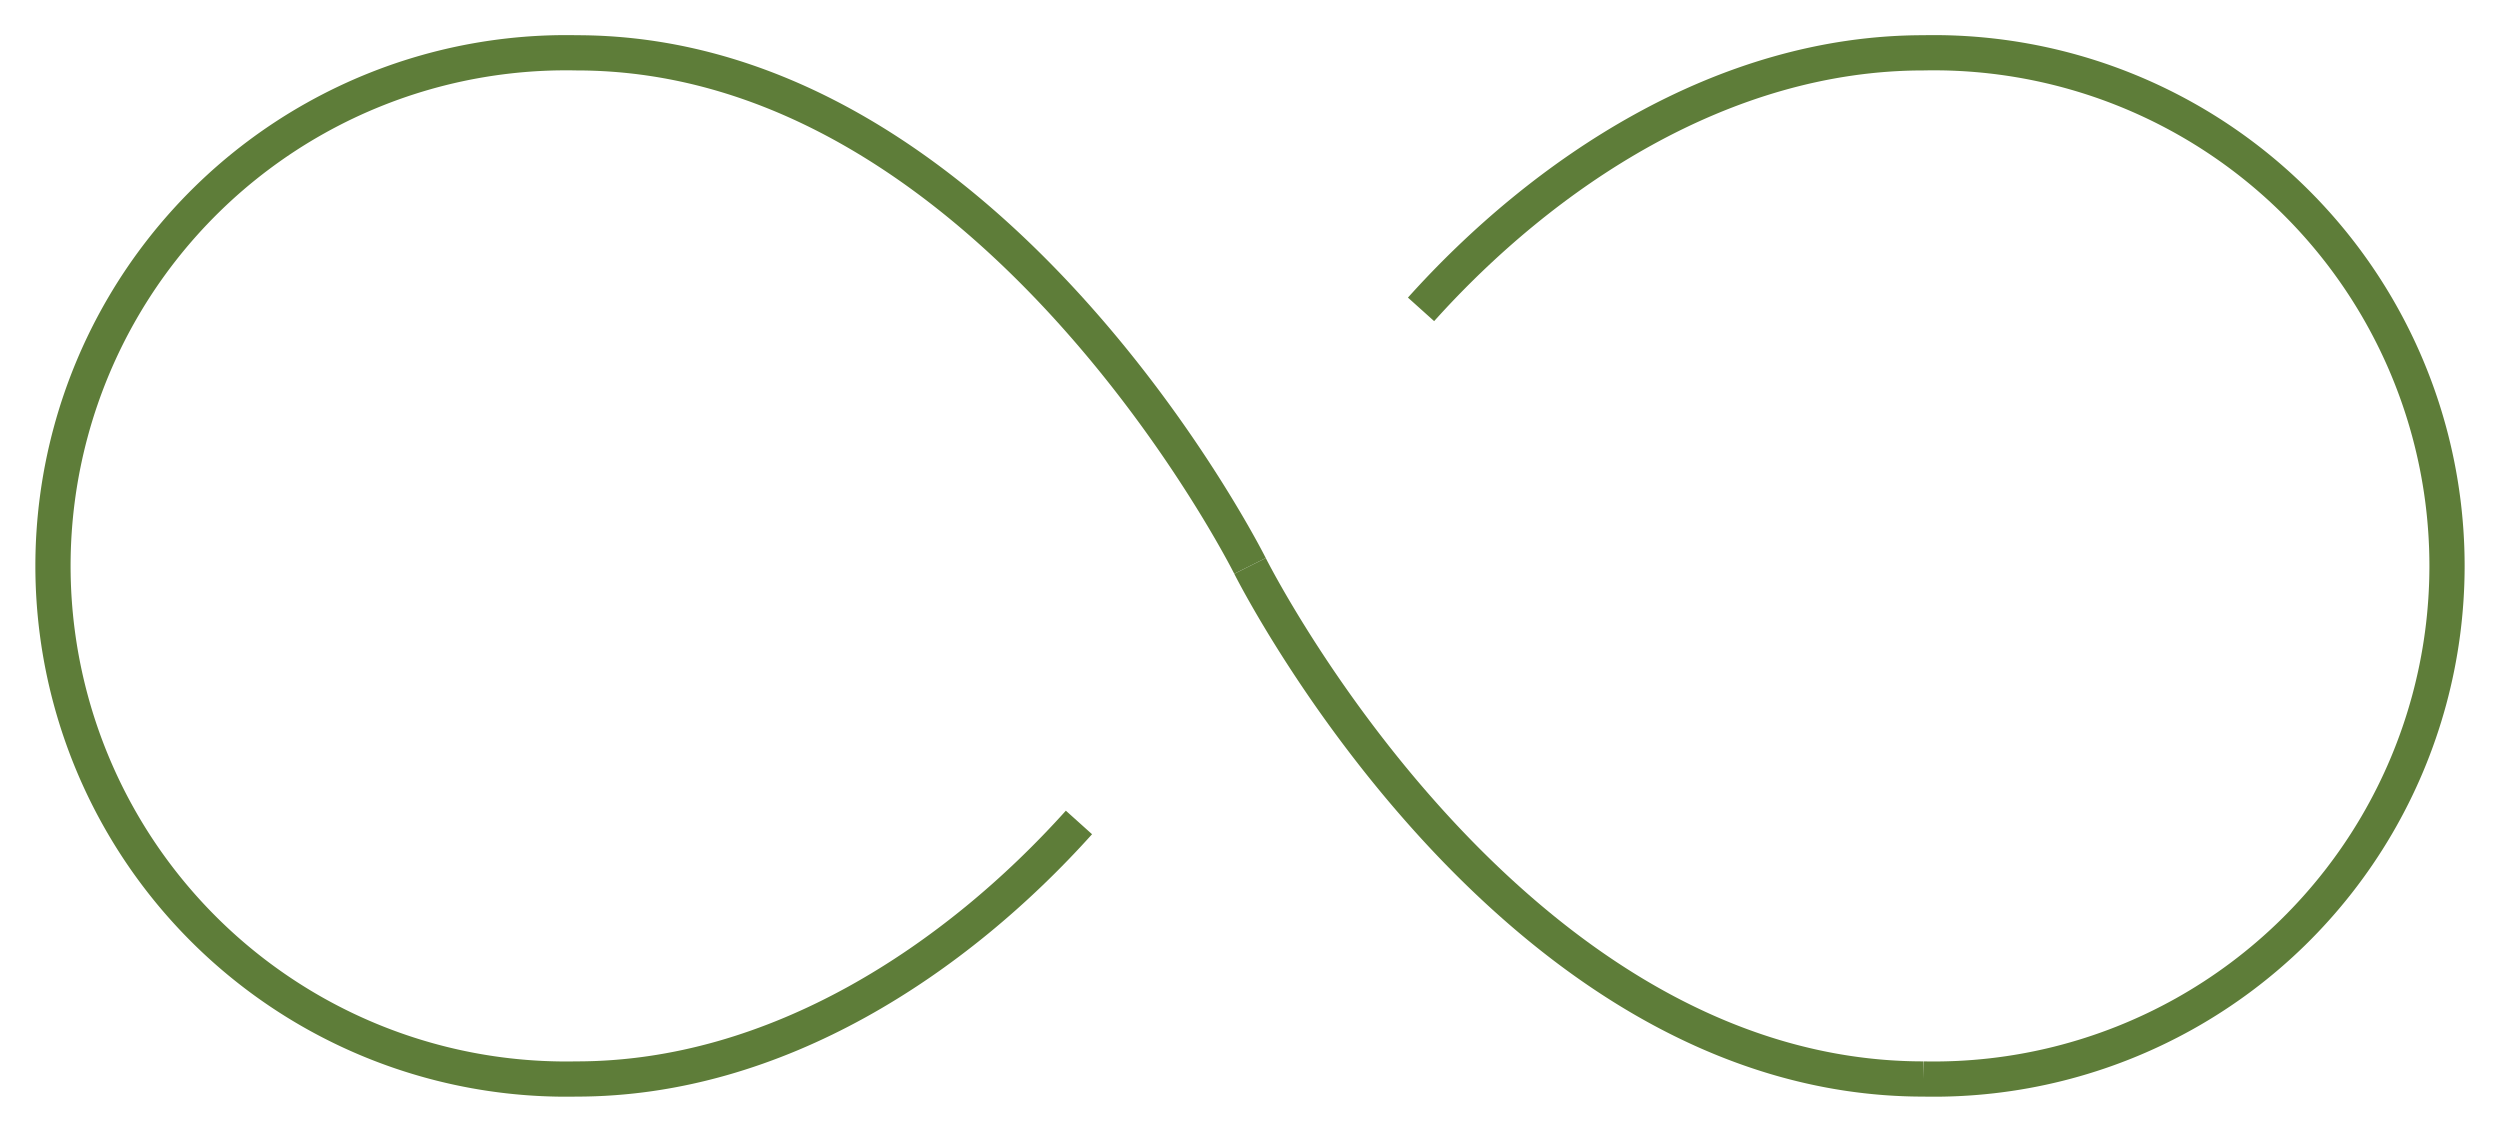 <svg xmlns="http://www.w3.org/2000/svg" width="70.983" height="32.136" viewBox="0 0 70.983 32.136">
  <g id="infinite-outline-svgrepo-com" transform="translate(-30.5 -158.5)">
    <path id="Path_5598" data-name="Path 5598" d="M65.992,174.568S58.708,160,46.871,160a14.571,14.571,0,1,0,0,29.136c5.692,0,10.774-3.4,14.264-7.284" fill="none" stroke="#5e7d39" strokeLinecap="round" strokeWidth="3"/>
    <path id="Path_5599" data-name="Path 5599" d="M256,174.568s7.284,14.568,19.12,14.568a14.571,14.571,0,1,0,0-29.136c-5.692,0-10.774,3.4-14.264,7.284" transform="translate(-190.008)" fill="none" stroke="#5e7d39" strokeLinecap="round" strokeWidth="3"/>
  </g>
</svg>
